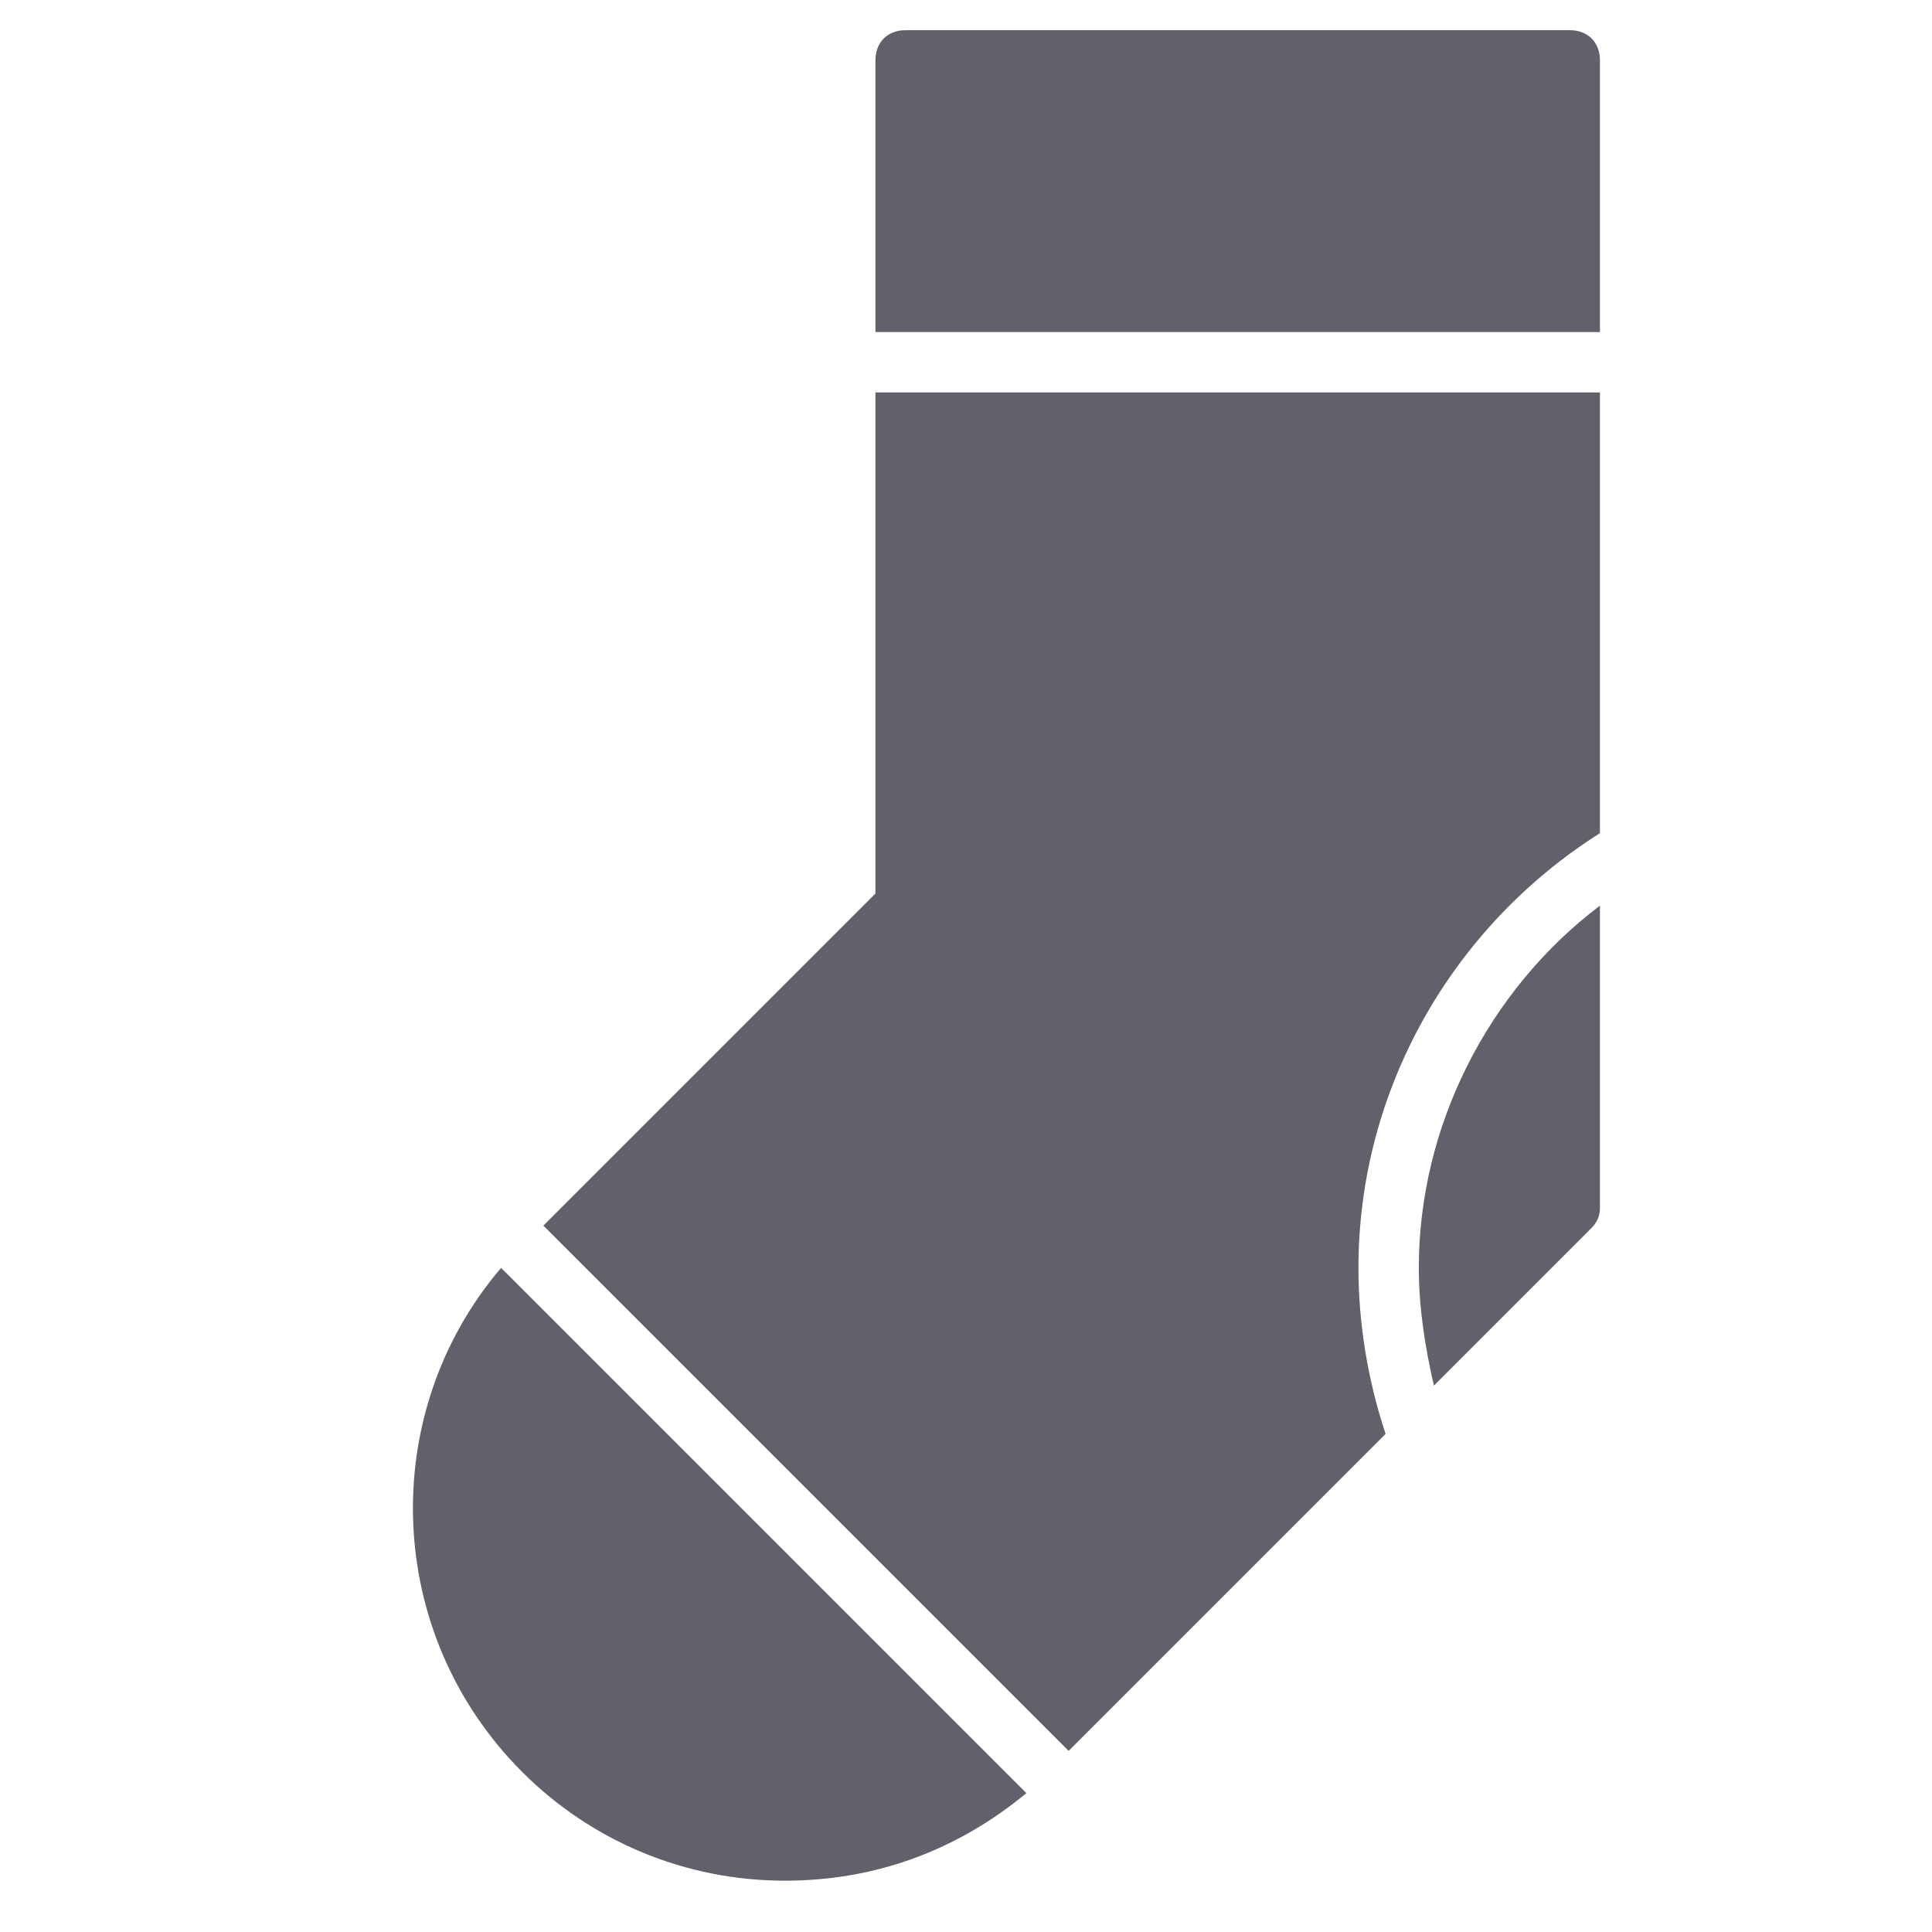 <svg xmlns="http://www.w3.org/2000/svg" height="64" width="64" viewBox="0 0 64 64"><title>sock 3</title><g fill="#61616b" class="nc-icon-wrapper"><path fill="#61616b" d="M29,29.6l-11,11L35.4,58l10.5-10.5c0,0,0,0,0,0C45.3,45.7,45,43.8,45,42c0-5.9,3.1-11.3,8-14.4V13H29V29.6z"></path> <path data-color="color-2" fill="#61616b" d="M53,11V2c0-0.6-0.4-1-1-1H30c-0.6,0-1,0.4-1,1v9H53z"></path> <path data-color="color-2" fill="#61616b" d="M16.6,42c-4.1,4.8-3.9,12.1,0.7,16.7c2.3,2.3,5.4,3.6,8.7,3.6c3,0,5.7-1,8-2.9L16.6,42z"></path> <path data-color="color-2" fill="#61616b" d="M47,42c0,1.3,0.2,2.6,0.5,3.9l5.2-5.2c0.2-0.2,0.3-0.4,0.3-0.7V30C49.3,32.8,47,37.3,47,42z"></path></g></svg>